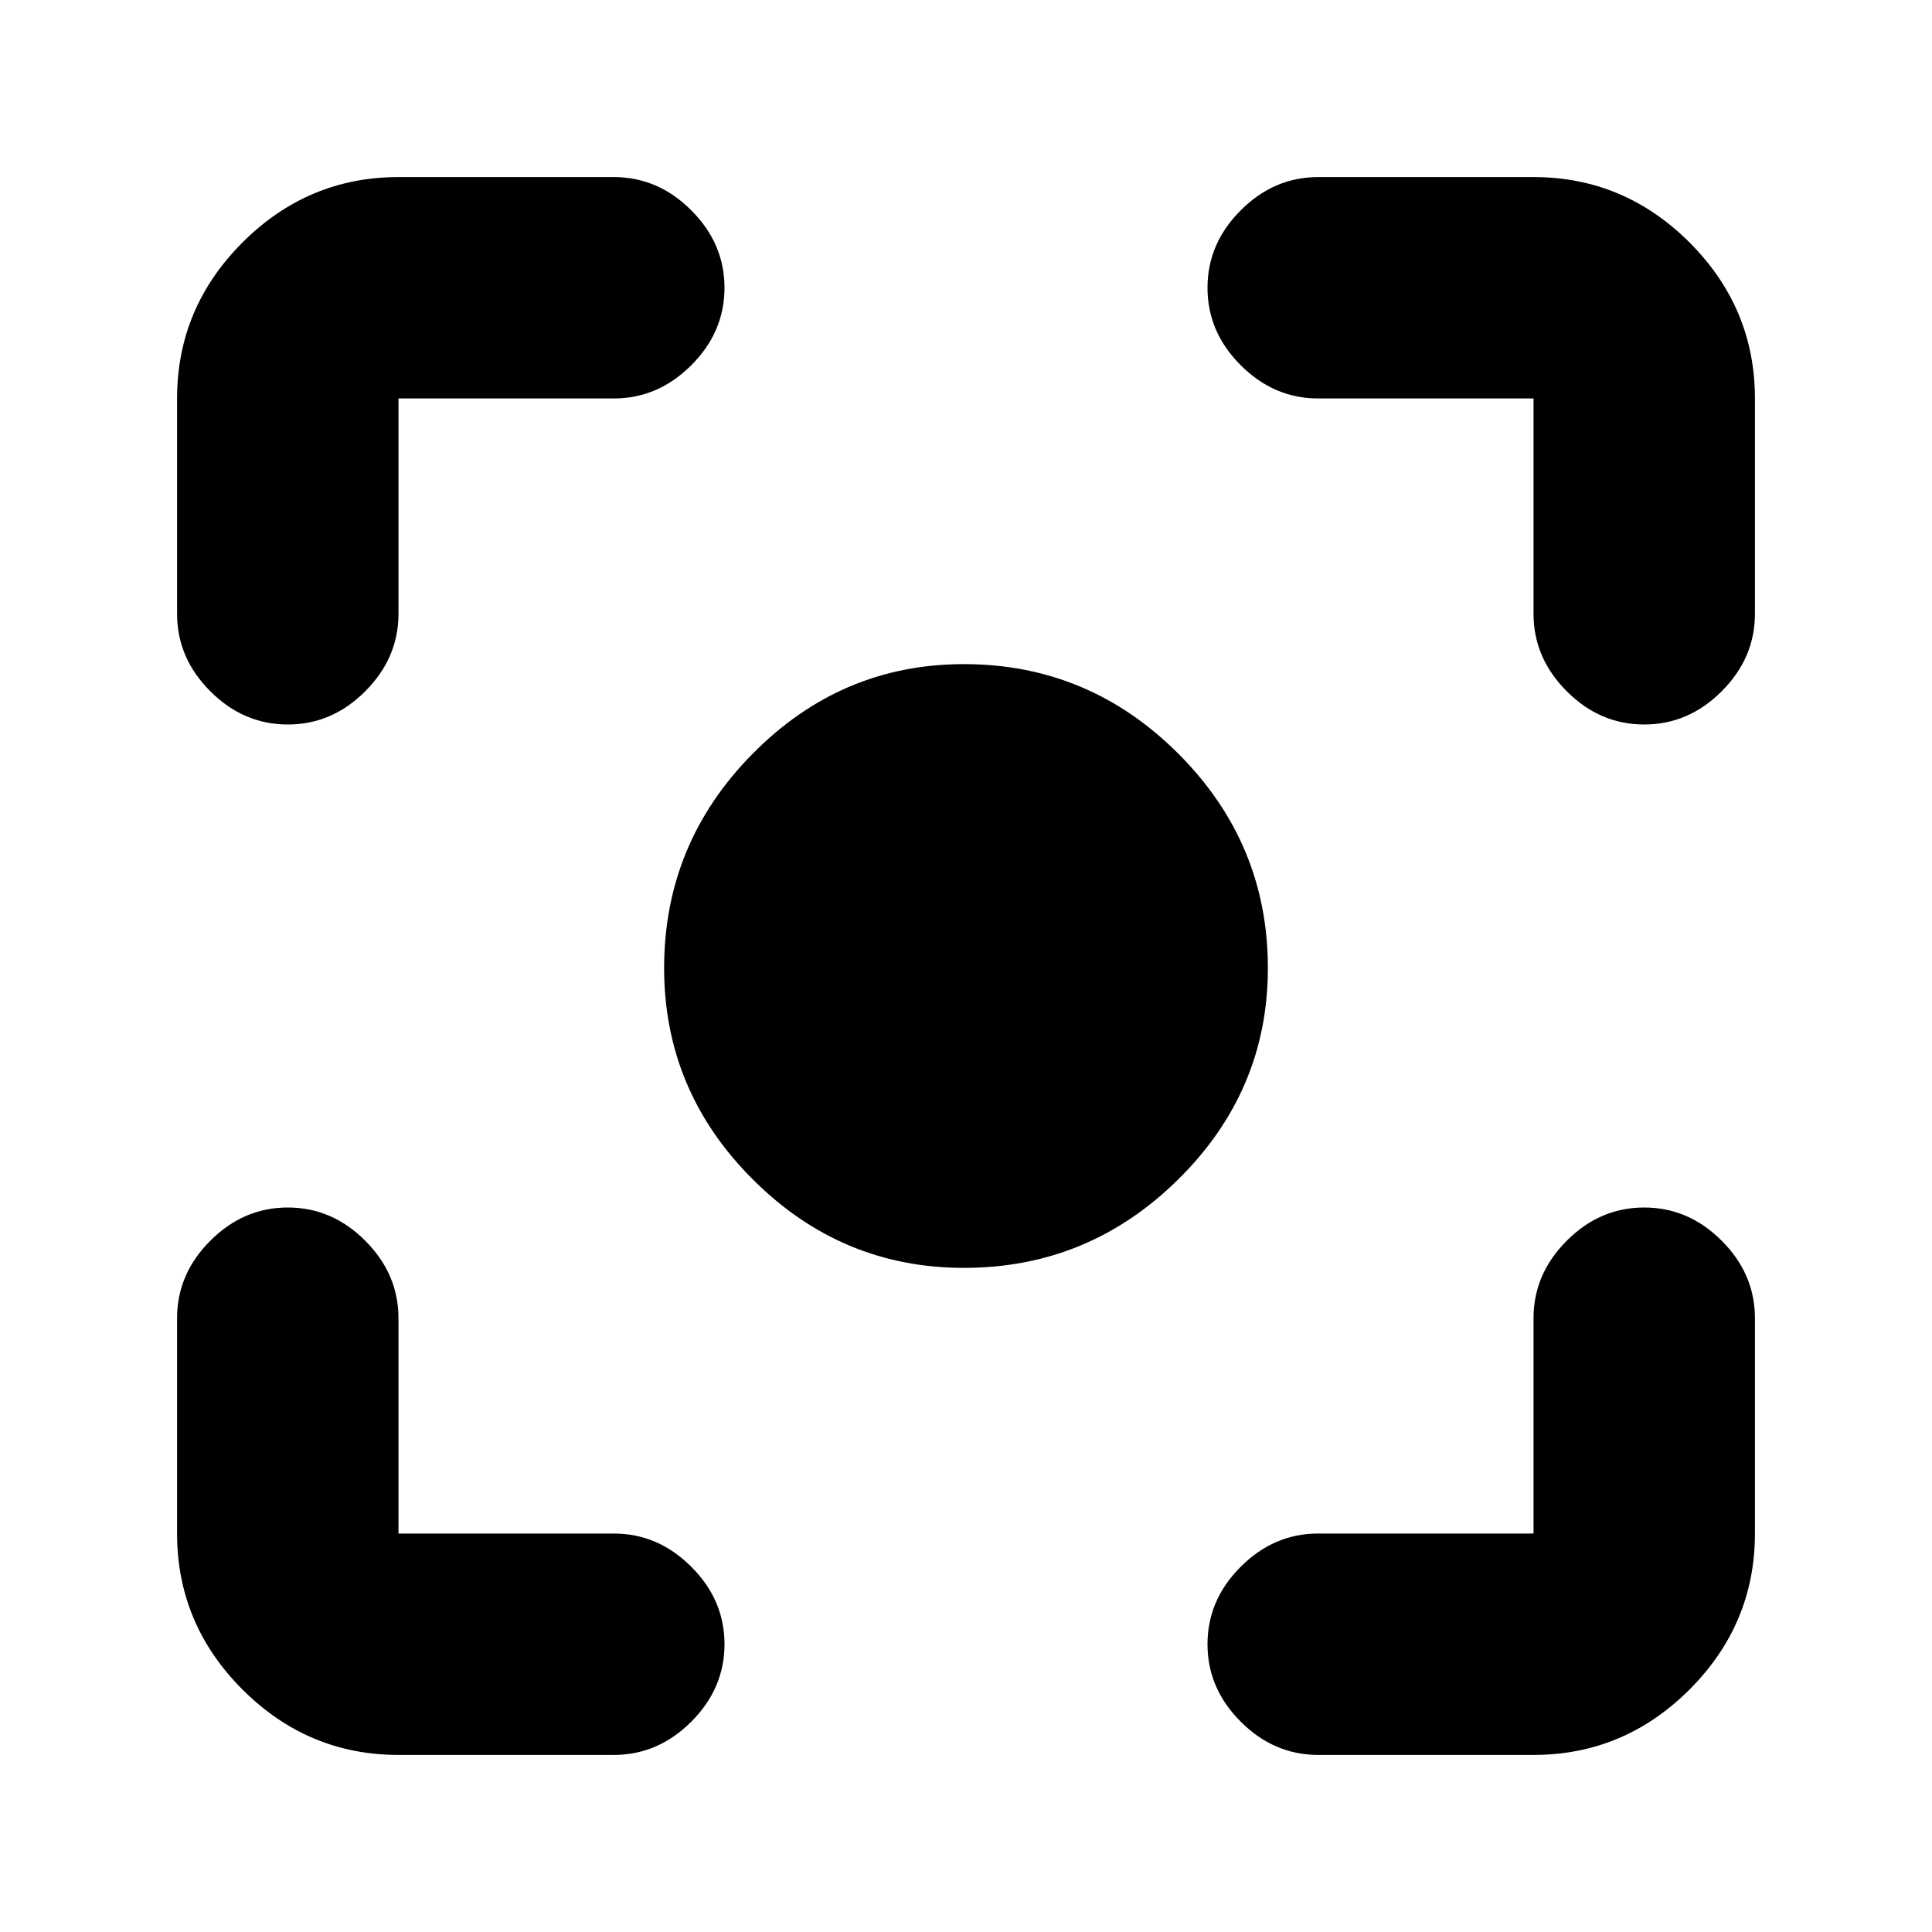 <svg xmlns="http://www.w3.org/2000/svg" height="20" width="20"><path d="M9.979 13.125Q8.708 13.125 7.792 12.208Q6.875 11.292 6.875 10.021Q6.875 8.729 7.792 7.802Q8.708 6.875 9.979 6.875Q11.271 6.875 12.198 7.802Q13.125 8.729 13.125 10.021Q13.125 11.292 12.198 12.208Q11.271 13.125 9.979 13.125ZM2.979 7.5Q2.521 7.5 2.177 7.156Q1.833 6.812 1.833 6.354V4.125Q1.833 3.188 2.51 2.51Q3.188 1.833 4.125 1.833H6.354Q6.812 1.833 7.156 2.177Q7.5 2.521 7.5 2.979Q7.5 3.438 7.156 3.781Q6.812 4.125 6.354 4.125H4.125Q4.125 4.125 4.125 4.125Q4.125 4.125 4.125 4.125V6.354Q4.125 6.812 3.781 7.156Q3.438 7.5 2.979 7.5ZM4.125 18.167Q3.188 18.167 2.51 17.49Q1.833 16.812 1.833 15.875V13.646Q1.833 13.188 2.177 12.844Q2.521 12.5 2.979 12.5Q3.438 12.5 3.781 12.844Q4.125 13.188 4.125 13.646V15.875Q4.125 15.875 4.125 15.875Q4.125 15.875 4.125 15.875H6.354Q6.812 15.875 7.156 16.219Q7.5 16.562 7.5 17.021Q7.5 17.479 7.156 17.823Q6.812 18.167 6.354 18.167ZM13.646 18.167Q13.188 18.167 12.844 17.823Q12.5 17.479 12.5 17.021Q12.5 16.562 12.844 16.219Q13.188 15.875 13.646 15.875H15.875Q15.875 15.875 15.875 15.875Q15.875 15.875 15.875 15.875V13.646Q15.875 13.188 16.219 12.844Q16.562 12.5 17.021 12.5Q17.479 12.5 17.823 12.844Q18.167 13.188 18.167 13.646V15.875Q18.167 16.812 17.49 17.49Q16.812 18.167 15.875 18.167ZM17.021 7.5Q16.562 7.5 16.219 7.156Q15.875 6.812 15.875 6.354V4.125Q15.875 4.125 15.875 4.125Q15.875 4.125 15.875 4.125H13.646Q13.188 4.125 12.844 3.781Q12.5 3.438 12.5 2.979Q12.5 2.521 12.844 2.177Q13.188 1.833 13.646 1.833H15.875Q16.812 1.833 17.49 2.51Q18.167 3.188 18.167 4.125V6.354Q18.167 6.812 17.823 7.156Q17.479 7.5 17.021 7.5Z"/></svg>